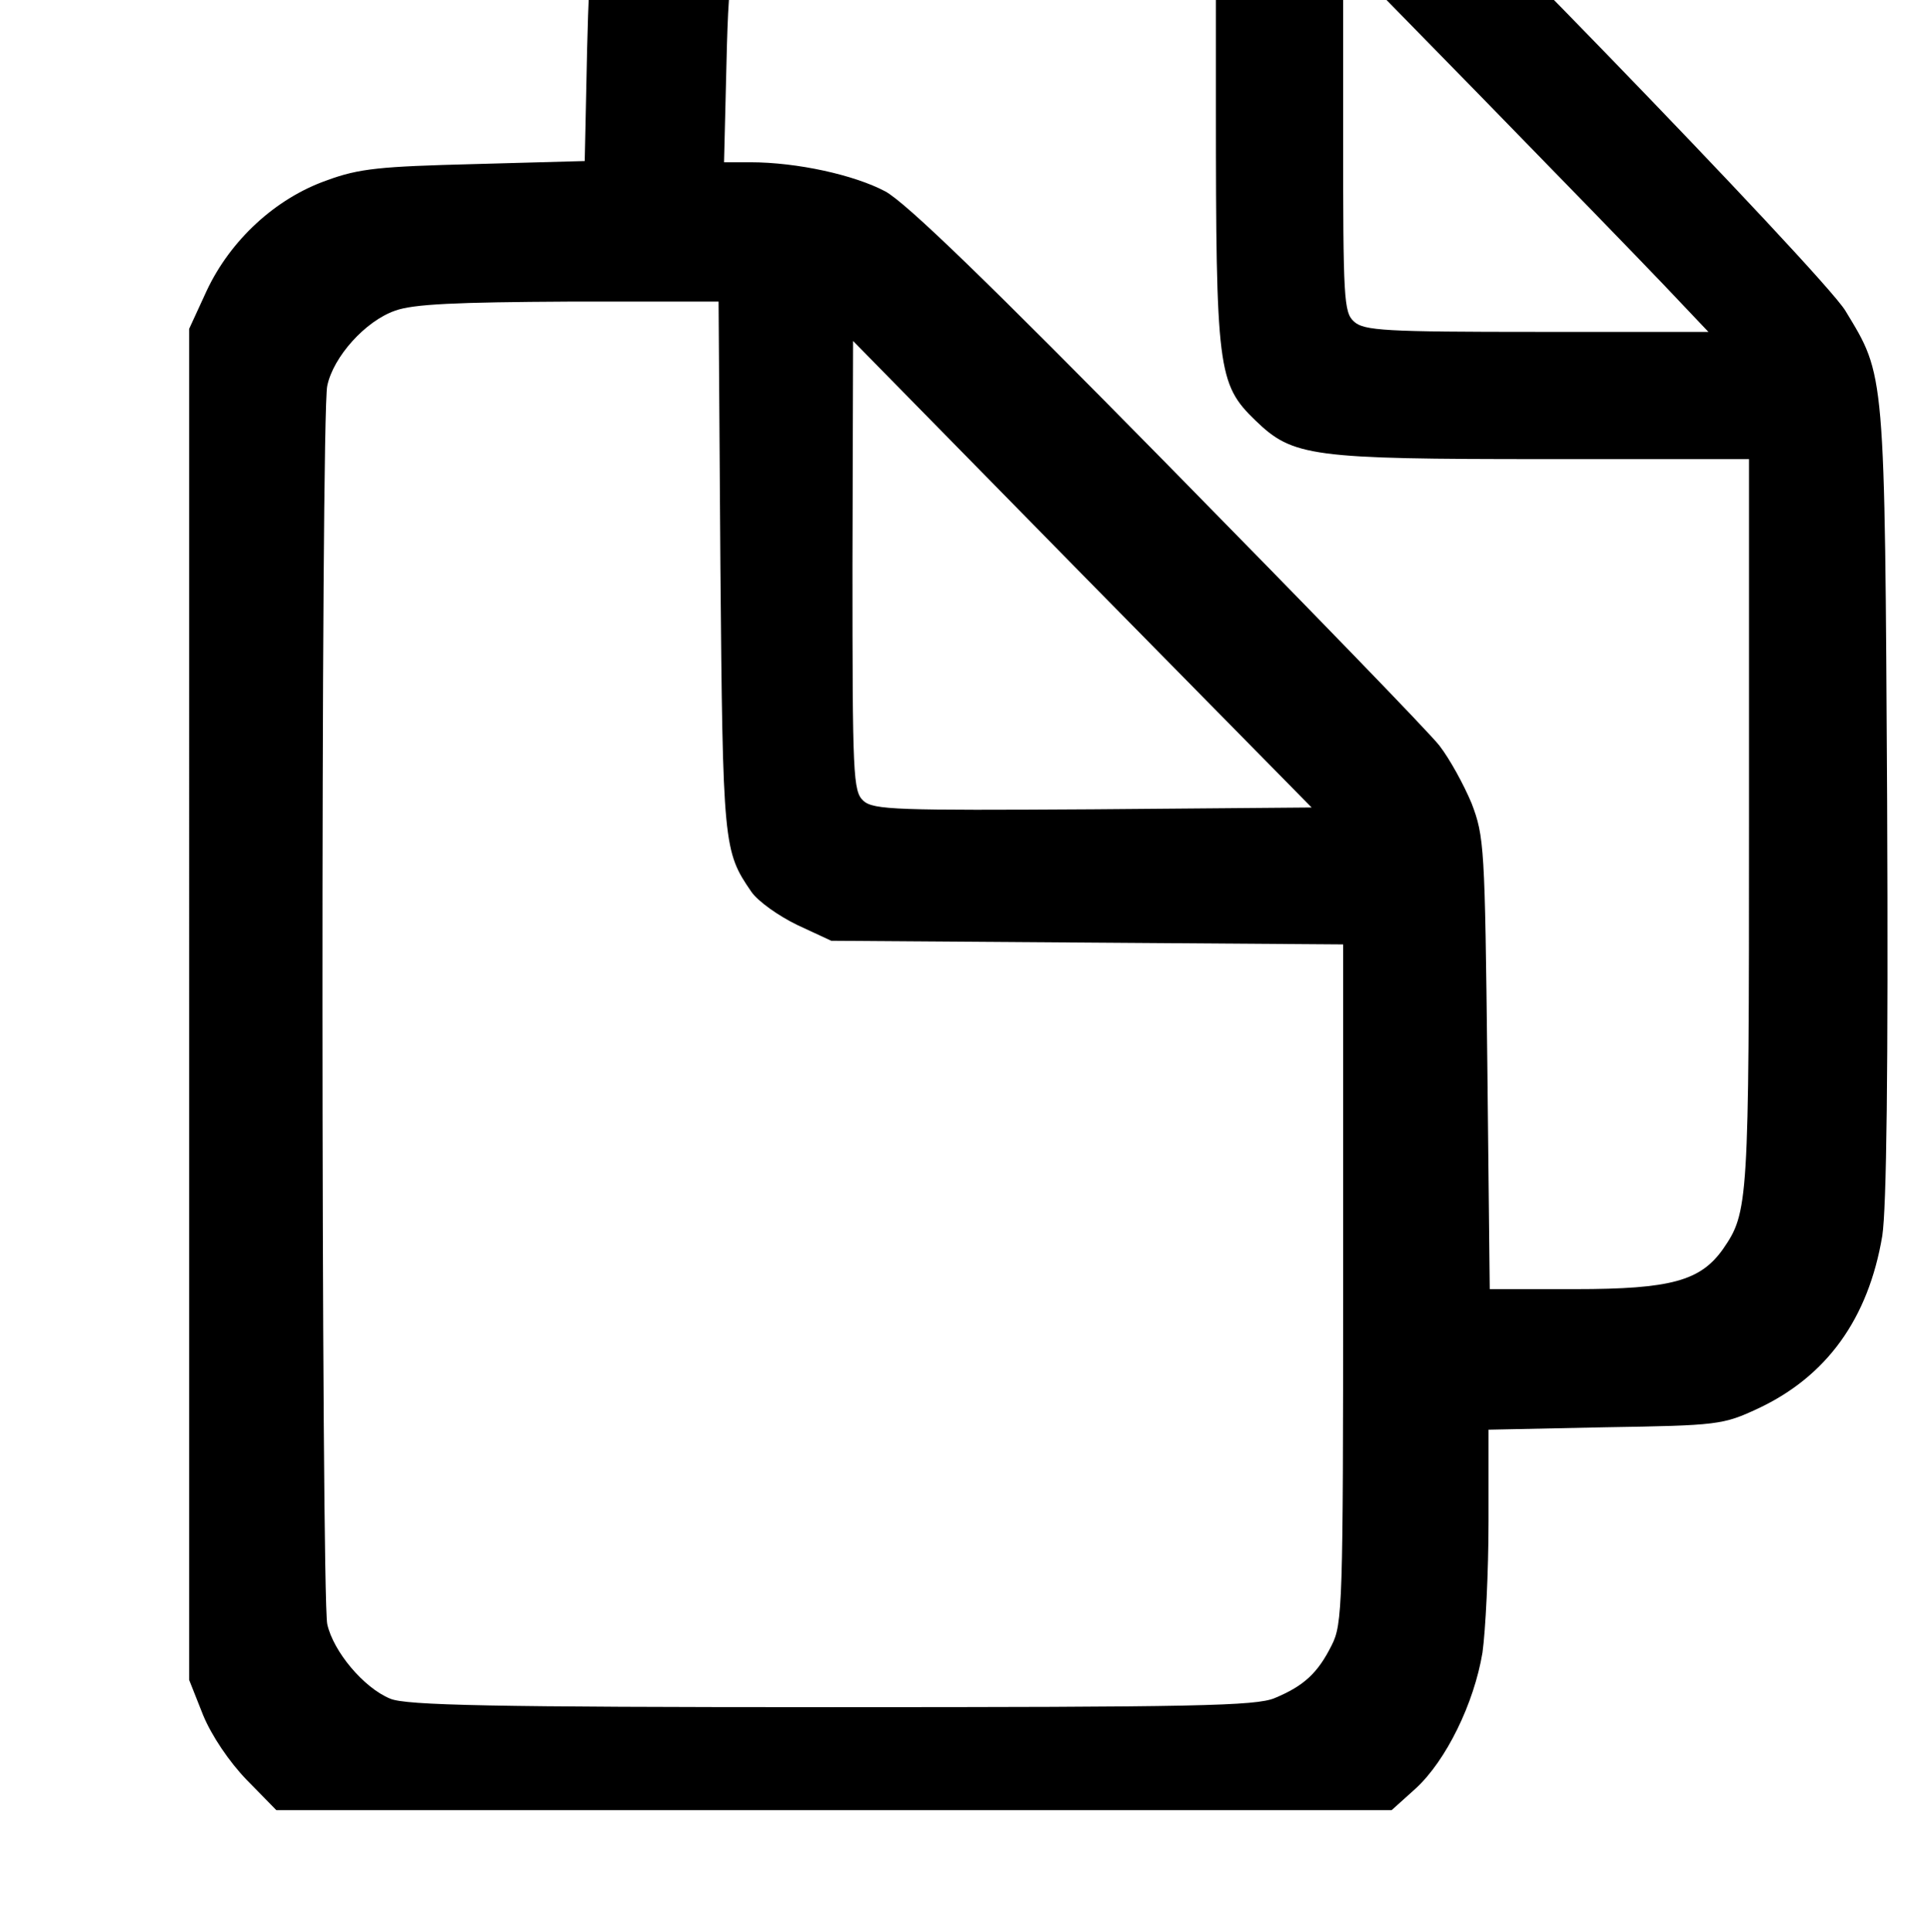 <?xml version="1.0" encoding="UTF-8" standalone="no"?>
<svg
   version="1.1"
   viewBox="0 0 15.938 15.945"
   id="svg2"
   sodipodi:docname="icon-copy-off.svg"
   inkscape:version="1.3.2 (091e20e, 2023-11-25)"
   xmlns:inkscape="http://www.inkscape.org/namespaces/inkscape"
   xmlns:sodipodi="http://sodipodi.sourceforge.net/DTD/sodipodi-0.dtd"
   xmlns="http://www.w3.org/2000/svg"
   xmlns:svg="http://www.w3.org/2000/svg">
  <defs
     id="defs2" />
  <sodipodi:namedview
     id="namedview2"
     pagecolor="#ffffff"
     bordercolor="#000000"
     borderopacity="0.25"
     inkscape:showpageshadow="2"
     inkscape:pageopacity="0.0"
     inkscape:pagecheckerboard="0"
     inkscape:deskcolor="#d1d1d1"
     inkscape:zoom="35.41675"
     inkscape:cx="4.6023421"
     inkscape:cy="11.901149"
     inkscape:window-width="2304"
     inkscape:window-height="1184"
     inkscape:window-x="0"
     inkscape:window-y="0"
     inkscape:window-maximized="0"
     inkscape:current-layer="svg2" />
  <g
     transform="matrix(0.005,0,0,-0.005,-4.064,36.639)"
     fill="#000000"
     stroke="none"
     id="g2">
    <path
       d="m 1927,7670 c -56,-42 -94,-96 -118,-170 -19,-54 -23,-95 -27,-251 l -4,-187 -182,-5 c -155,-4 -190,-7 -244,-27 -85,-30 -159,-99 -198,-182 l -29,-63 V 5670 4555 l 23,-58 c 14,-34 43,-77 72,-107 l 49,-50 h 920 921 l 40,36 c 50,46 96,140 110,224 5,36 10,133 10,217 v 151 l 193,4 c 186,3 194,4 252,31 113,53 182,148 205,285 7,46 10,268 8,717 -4,717 -3,701 -69,810 -37,61 -736,782 -822,848 l -49,37 h -512 l -511,-1 z m 893,-520 c 0,-432 3,-456 65,-516 62,-60 91,-64 480,-64 h 335 v -604 c 0,-627 -1,-639 -43,-700 -37,-52 -85,-66 -244,-66 h -141 l -4,373 c -4,357 -5,374 -26,429 -13,31 -36,73 -53,95 -16,21 -218,229 -448,463 -295,300 -432,433 -467,452 -51,27 -145,48 -223,48 h -43 l 4,163 c 4,173 10,198 61,245 51,48 80,51 425,52 h 322 z m 739,-292 74,-78 h -283 c -250,0 -286,2 -302,17 -17,15 -18,38 -18,310 v 294 l 228,-233 c 125,-128 261,-268 301,-310 z M 2002,6393 c 4,-461 5,-470 51,-537 11,-16 45,-40 76,-55 l 56,-26 423,-3 422,-3 v -560 c 0,-530 -1,-562 -19,-597 -23,-46 -46,-67 -94,-87 -31,-13 -129,-15 -732,-15 -562,0 -702,3 -728,14 -44,18 -94,78 -104,123 -10,49 -11,1996 0,2044 10,48 63,107 112,124 30,11 101,14 287,15 h 247 z m 615,-401 c -324,-2 -362,-1 -379,14 -17,16 -18,40 -18,388 l 1,371 378,-385 379,-385 z"
       id="path1-3" />
  </g>
</svg>
